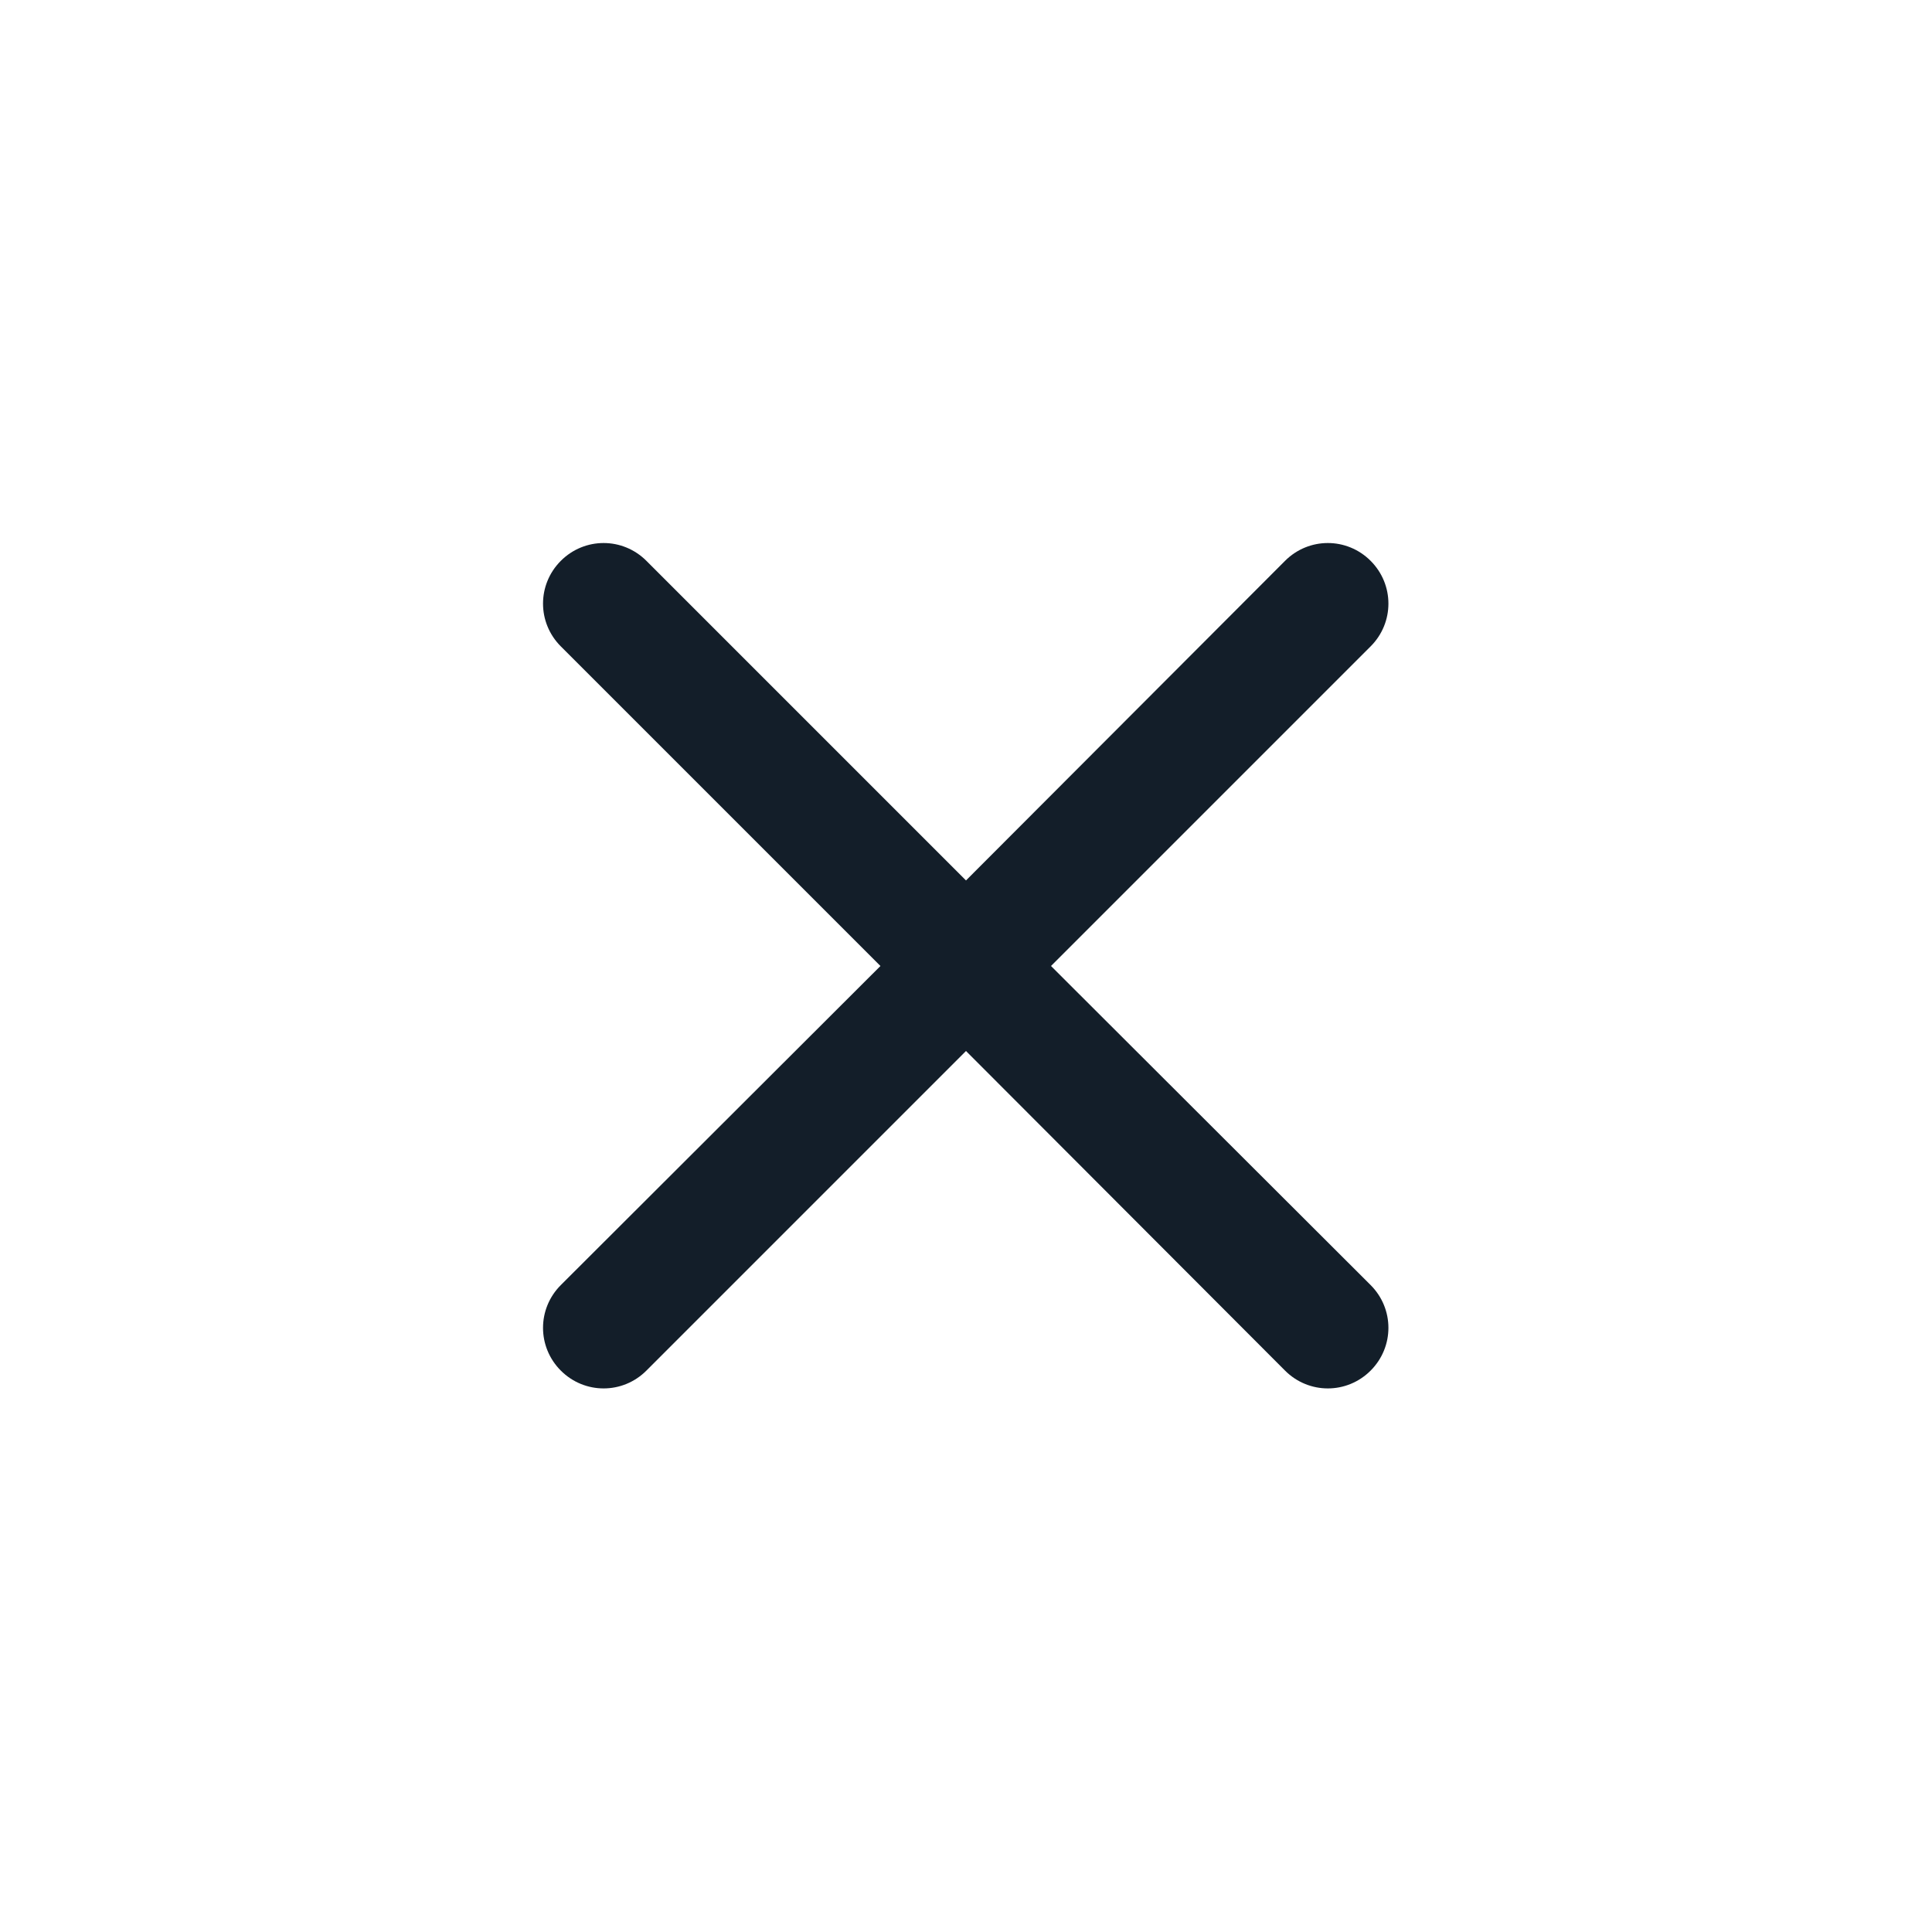 <svg width="35" height="35" viewBox="0 0 35 35" fill="none" xmlns="http://www.w3.org/2000/svg" xmlns:xlink="http://www.w3.org/1999/xlink">
	<desc>
			Created with Pixso.
	</desc>
	<defs/>
	<path d="M10.16 10.16C10.59 9.73 11.28 9.73 11.71 10.16L17.5 15.95L23.28 10.16C23.71 9.73 24.4 9.73 24.83 10.16C25.26 10.59 25.26 11.28 24.83 11.71L19.04 17.5L24.83 23.28C25.26 23.71 25.26 24.4 24.83 24.83C24.4 25.26 23.71 25.26 23.28 24.83L17.5 19.04L11.71 24.83C11.28 25.26 10.59 25.26 10.16 24.83C9.73 24.4 9.73 23.71 10.16 23.28L15.95 17.5L10.16 11.71C9.73 11.28 9.73 10.59 10.16 10.16Z" fill="#131E29" fill-opacity="1" fill-rule="nonzero"/>
</svg>
